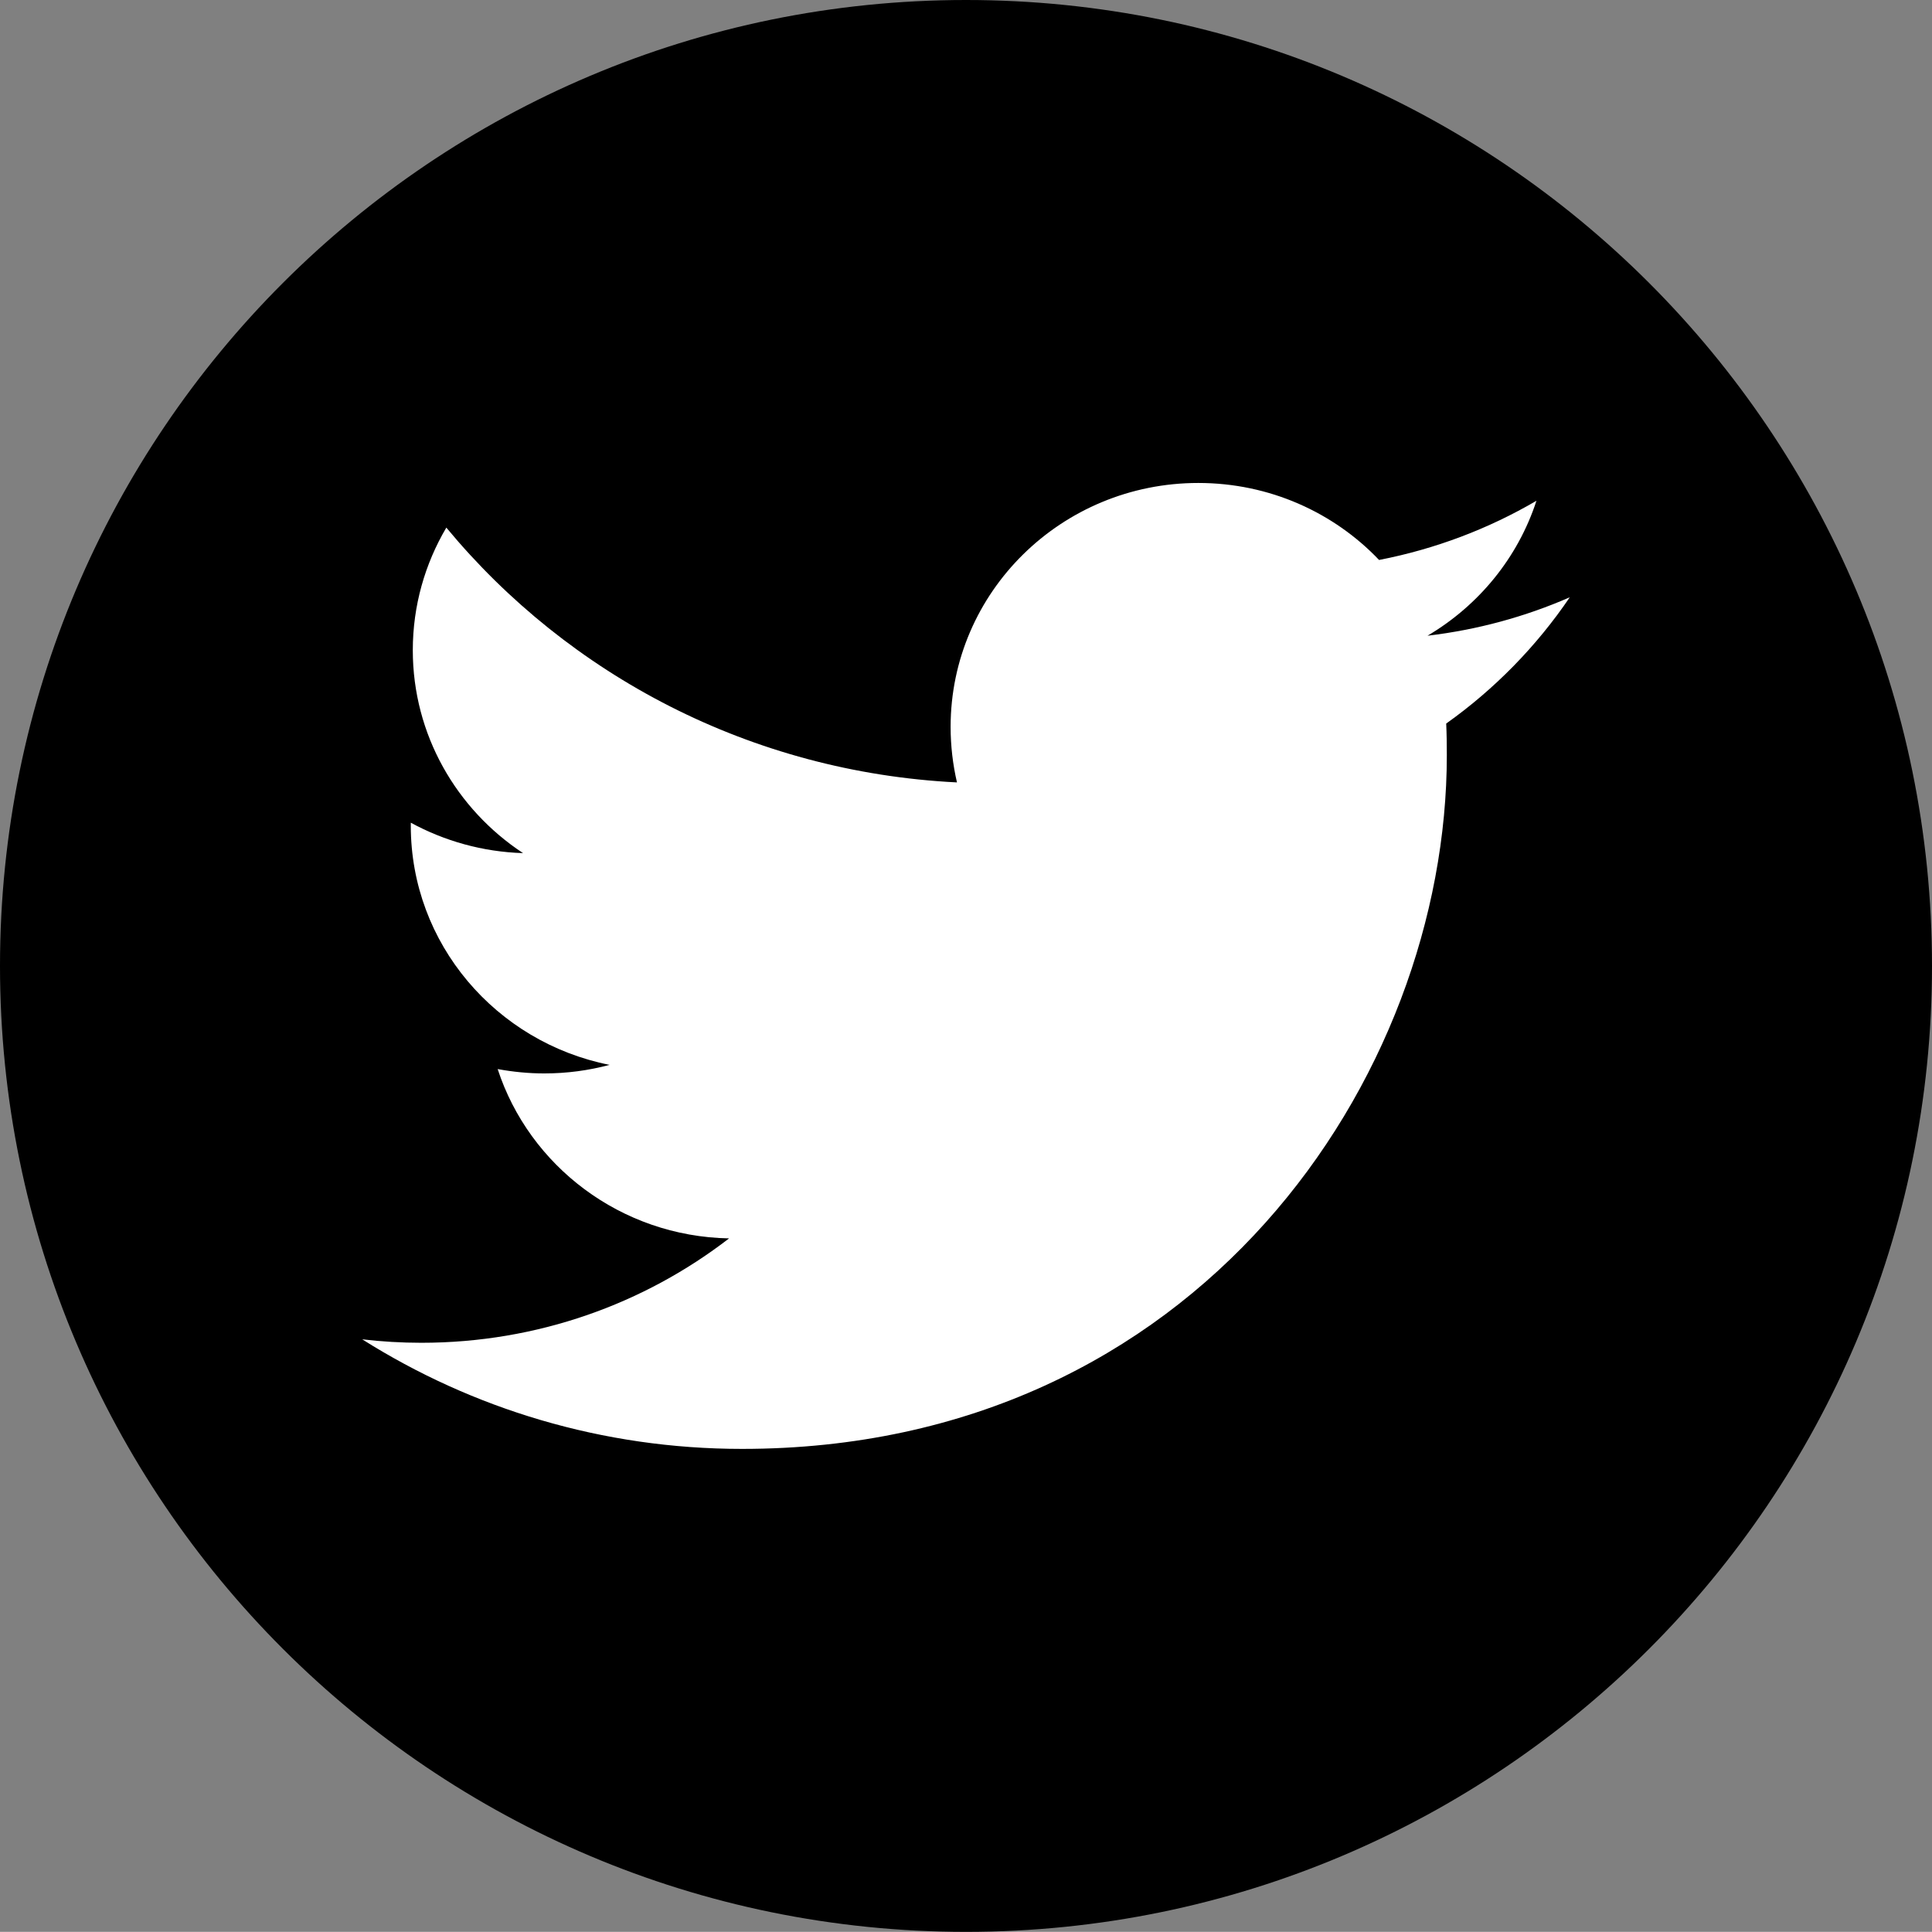 <?xml version="1.0" encoding="utf-8"?>
<!-- Generator: Adobe Illustrator 17.0.0, SVG Export Plug-In . SVG Version: 6.00 Build 0)  -->
<!DOCTYPE svg PUBLIC "-//W3C//DTD SVG 1.1//EN" "http://www.w3.org/Graphics/SVG/1.1/DTD/svg11.dtd">
<svg version="1.1" id="Layer_1" xmlns="http://www.w3.org/2000/svg" xmlns:xlink="http://www.w3.org/1999/xlink" x="0px" y="0px"
	 width="28.002px" height="28px" viewBox="0 0 28.002 28" enable-background="new 0 0 28.002 28" xml:space="preserve">
<rect x="0" y="0" width="28.002" height="28" fill="#808080" stroke="none"/>
<g>
	<defs>
		<rect id="SVGID_1_" width="28.002" height="28"/>
	</defs>
	<clipPath id="SVGID_2_">
		<use xlink:href="#SVGID_1_"  overflow="visible"/>
	</clipPath>
	<path clip-path="url(#SVGID_2_)" fill="#000000" d="M28.002,14c0,7.731-6.269,14-14,14C6.269,28,0,21.731,0,14
		C0,6.267,6.269,0,14.002,0C21.733,0,28.002,6.267,28.002,14"/>
	<path clip-path="url(#SVGID_2_)" fill="#FFFFFF" d="M22.269,7.258c-0.694,0.406-1.463,0.699-2.281,0.858
		C19.334,7.429,18.401,7,17.368,7c-1.983,0-3.59,1.582-3.59,3.535c0,0.276,0.032,0.545,0.092,0.805
		c-2.984-0.148-5.629-1.554-7.401-3.693C6.161,8.169,5.983,8.776,5.983,9.424c0,1.226,0.635,2.307,1.598,2.941
		c-0.588-0.018-1.142-0.177-1.627-0.441v0.044c0,1.712,1.238,3.14,2.881,3.466c-0.302,0.081-0.618,0.124-0.947,0.124
		c-0.231,0-0.455-0.023-0.675-0.063c0.458,1.403,1.783,2.425,3.354,2.454c-1.229,0.948-2.777,1.513-4.46,1.513
		c-0.29,0-0.575-0.017-0.857-0.05C6.84,20.415,8.728,21,10.755,21c6.605,0,10.215-5.385,10.215-10.056
		c0-0.153-0.002-0.306-0.009-0.457c0.701-0.498,1.31-1.121,1.791-1.83c-0.644,0.281-1.335,0.471-2.062,0.557
		C21.432,8.776,22,8.084,22.269,7.258"/>
</g>
</svg>
